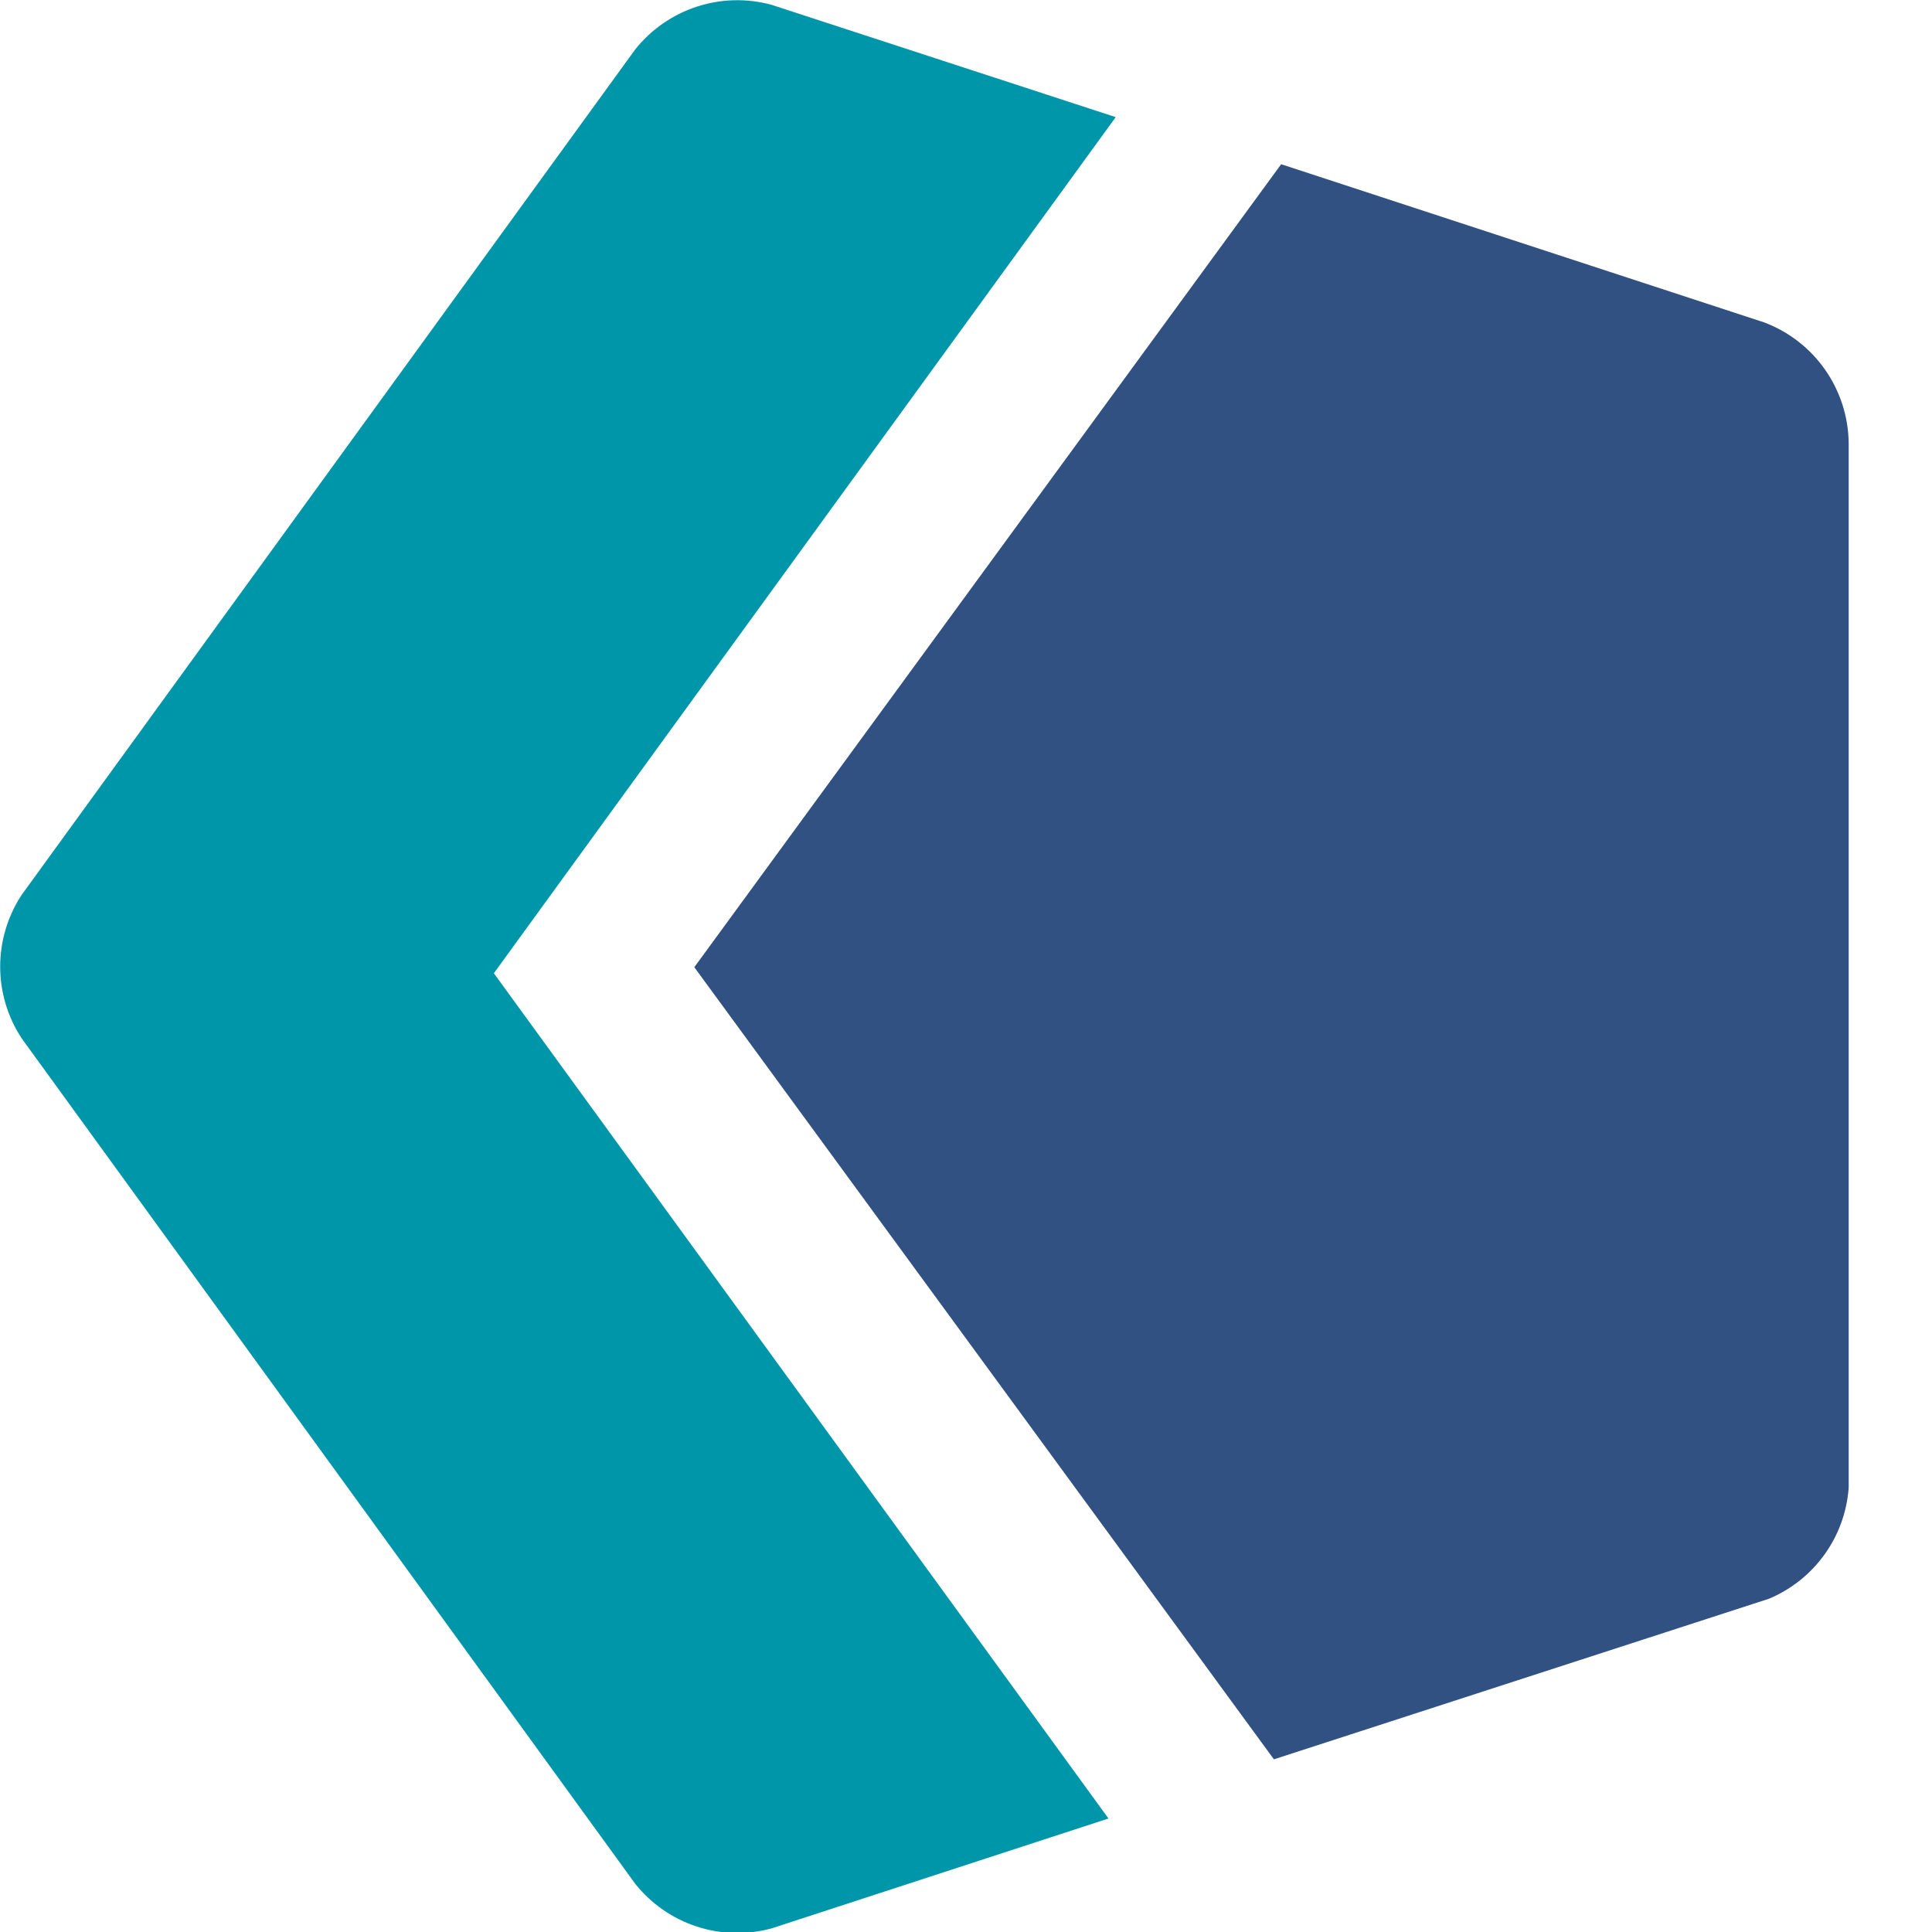 <svg xmlns="http://www.w3.org/2000/svg" width="16" height="16" viewBox="0 0 16 16">
  <g fill="none">
    <path fill="#0096AA" d="M9.24,0.97 L6.39,0.04 C5.973,-0.074 5.529,0.072 5.26,0.41 L0.18,7.41 C-0.058,7.771 -0.058,8.239 0.18,8.6 L5.26,15.6 C5.529,15.938 5.973,16.084 6.39,15.97 L9.18,15.06 L4.09,8.06 L9.24,0.97 Z"/>
    <path fill="#305182" d="M15.31,12.32 L15.31,3.67 C15.305,3.224 15.027,2.827 14.61,2.67 L10.61,1.36 L5.75,8.01 L10.55,14.57 L14.65,13.24 C15.026,13.082 15.281,12.727 15.31,12.32 L15.31,12.32 Z"/>
  </g>
</svg>
